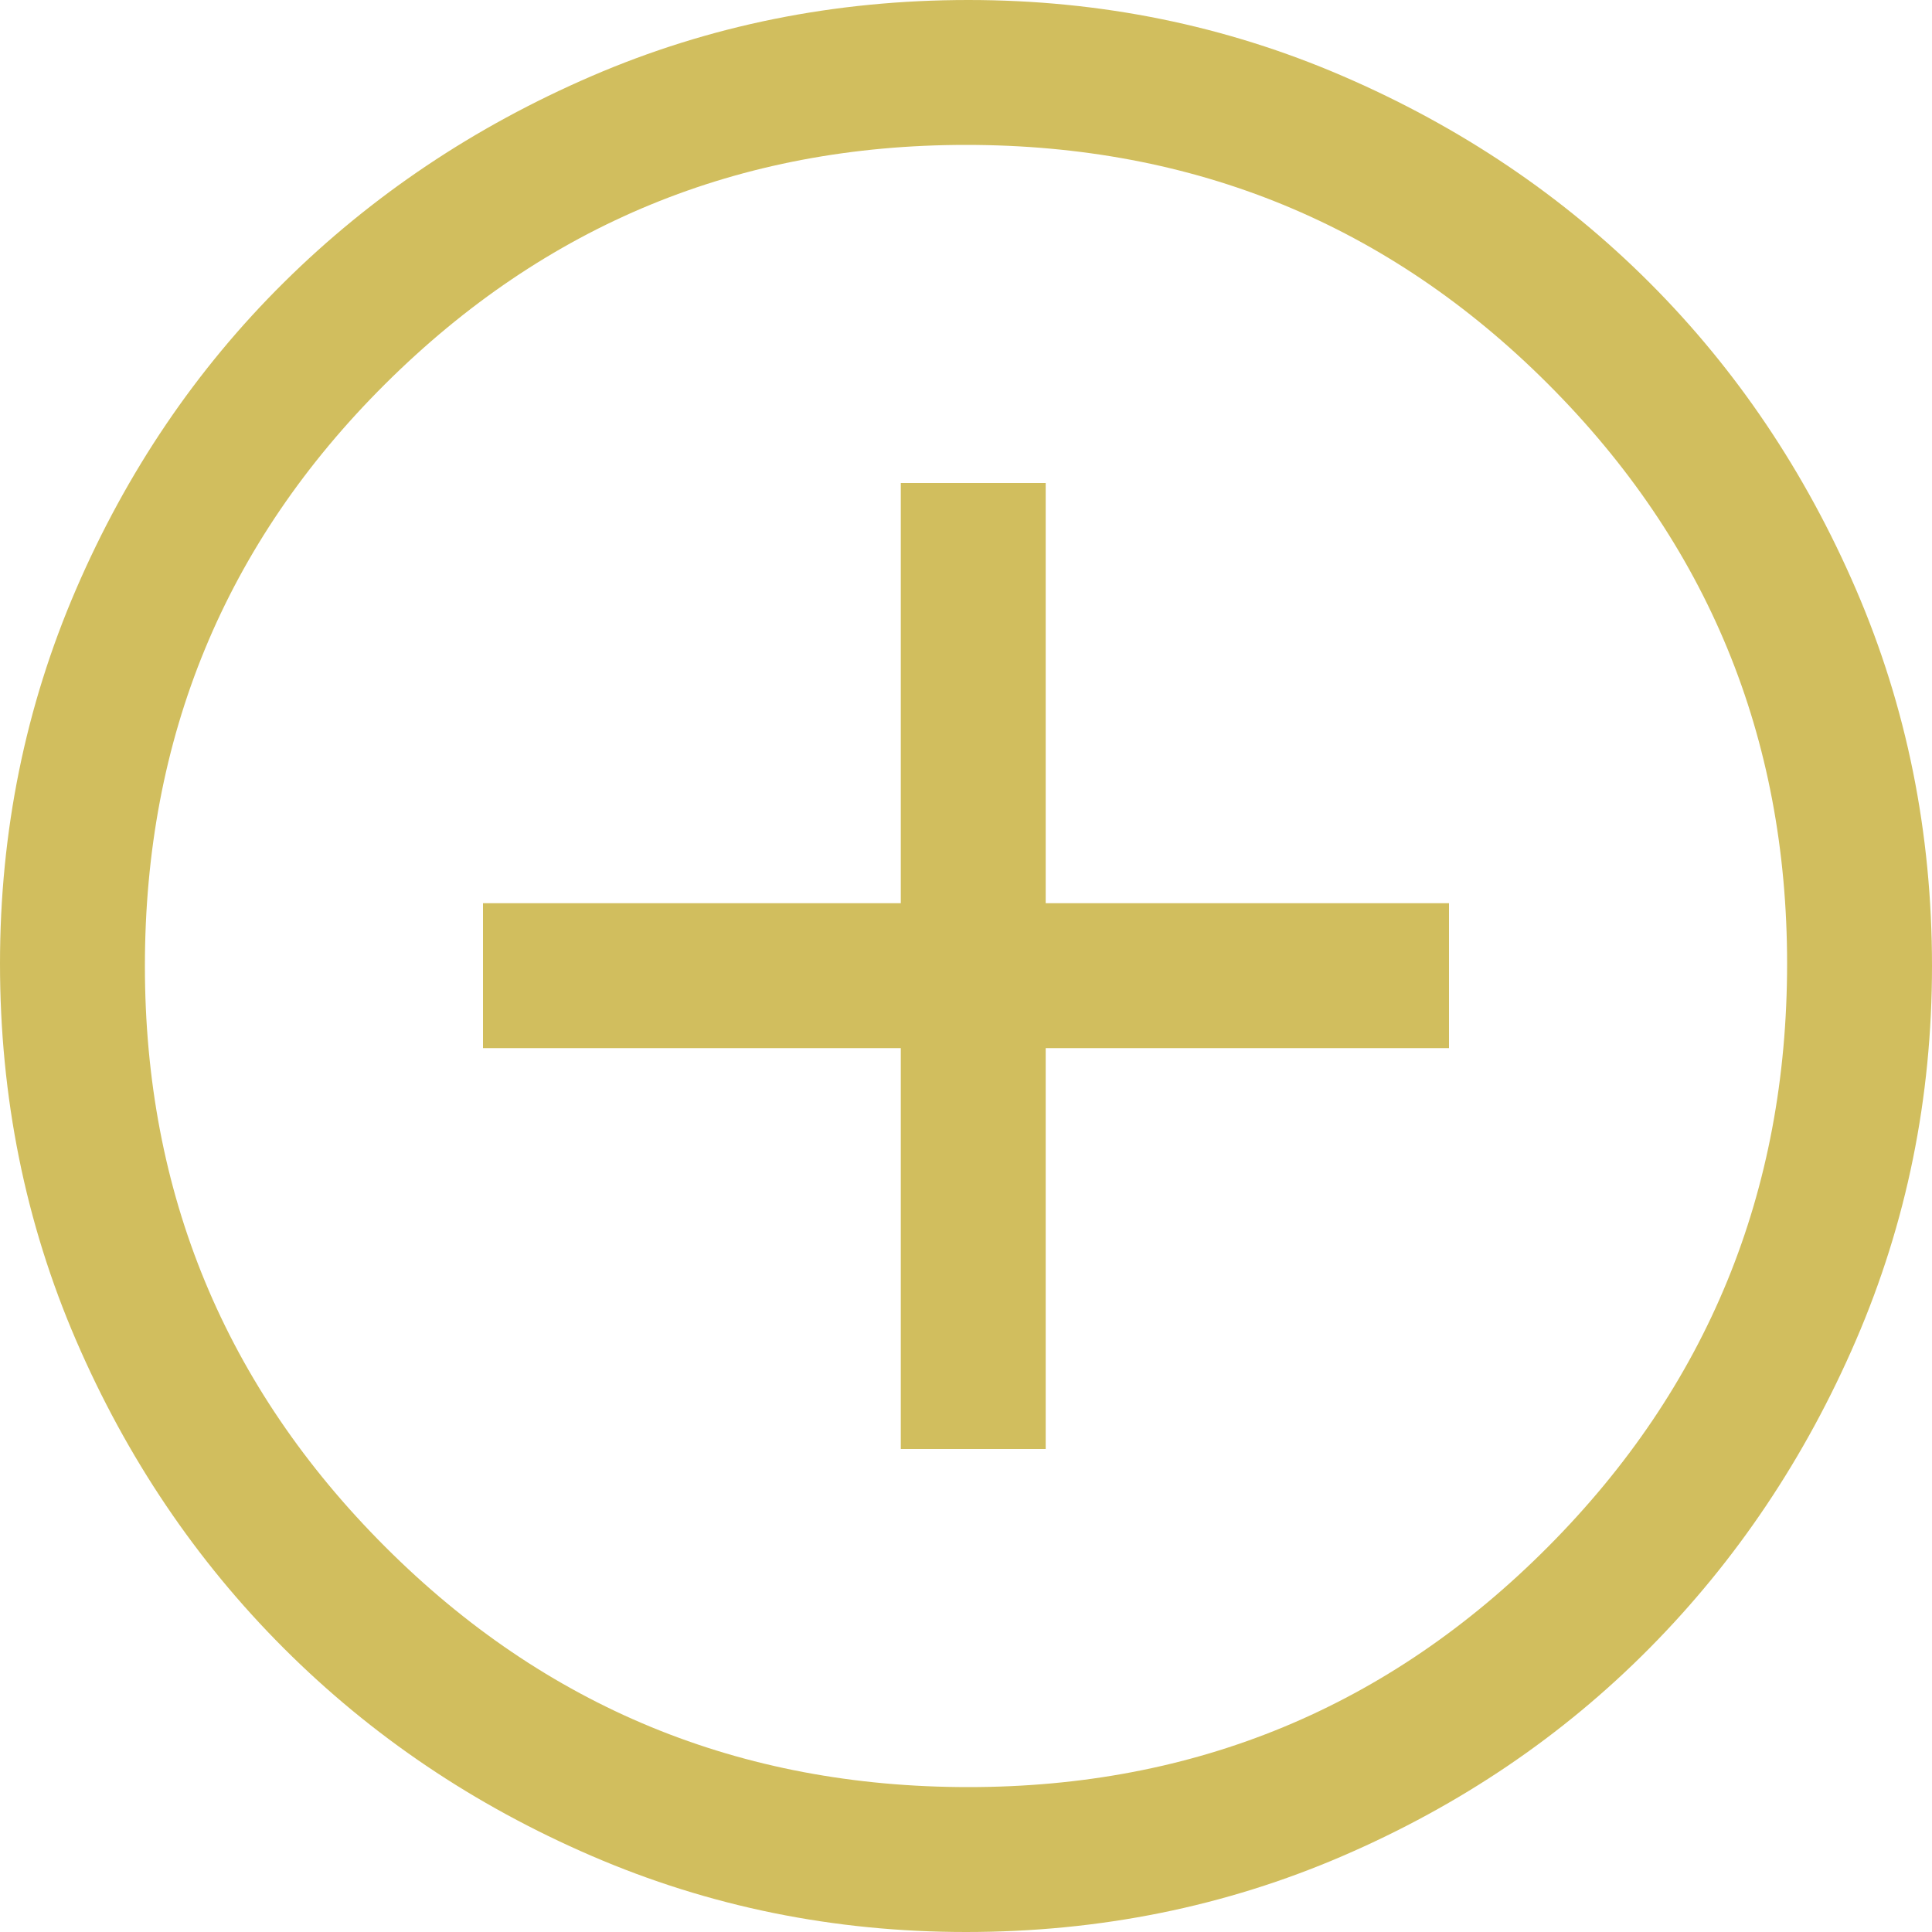 <svg width="40" height="40" viewBox="0 0 40 40" fill="none" xmlns="http://www.w3.org/2000/svg">
<path d="M18.65 30H21.65V21.7H30V18.7H21.65V10H18.65V18.7H10V21.7H18.65V30ZM20 40C17.267 40 14.683 39.475 12.25 38.425C9.817 37.375 7.692 35.942 5.875 34.125C4.058 32.308 2.625 30.183 1.575 27.75C0.525 25.317 0 22.717 0 19.95C0 17.217 0.525 14.633 1.575 12.2C2.625 9.767 4.058 7.65 5.875 5.85C7.692 4.05 9.817 2.625 12.25 1.575C14.683 0.525 17.283 0 20.05 0C22.783 0 25.367 0.525 27.8 1.575C30.233 2.625 32.35 4.05 34.15 5.85C35.95 7.65 37.375 9.767 38.425 12.2C39.475 14.633 40 17.233 40 20C40 22.733 39.475 25.317 38.425 27.75C37.375 30.183 35.95 32.308 34.15 34.125C32.35 35.942 30.233 37.375 27.8 38.425C25.367 39.475 22.767 40 20 40ZM20.05 37C24.75 37 28.75 35.342 32.05 32.025C35.35 28.708 37 24.683 37 19.95C37 15.25 35.35 11.25 32.05 7.95C28.75 4.65 24.733 3 20 3C15.3 3 11.292 4.65 7.975 7.95C4.658 11.25 3 15.267 3 20C3 24.7 4.658 28.708 7.975 32.025C11.292 35.342 15.317 37 20.05 37Z" fill="#D1BE5E"/>
</svg>
